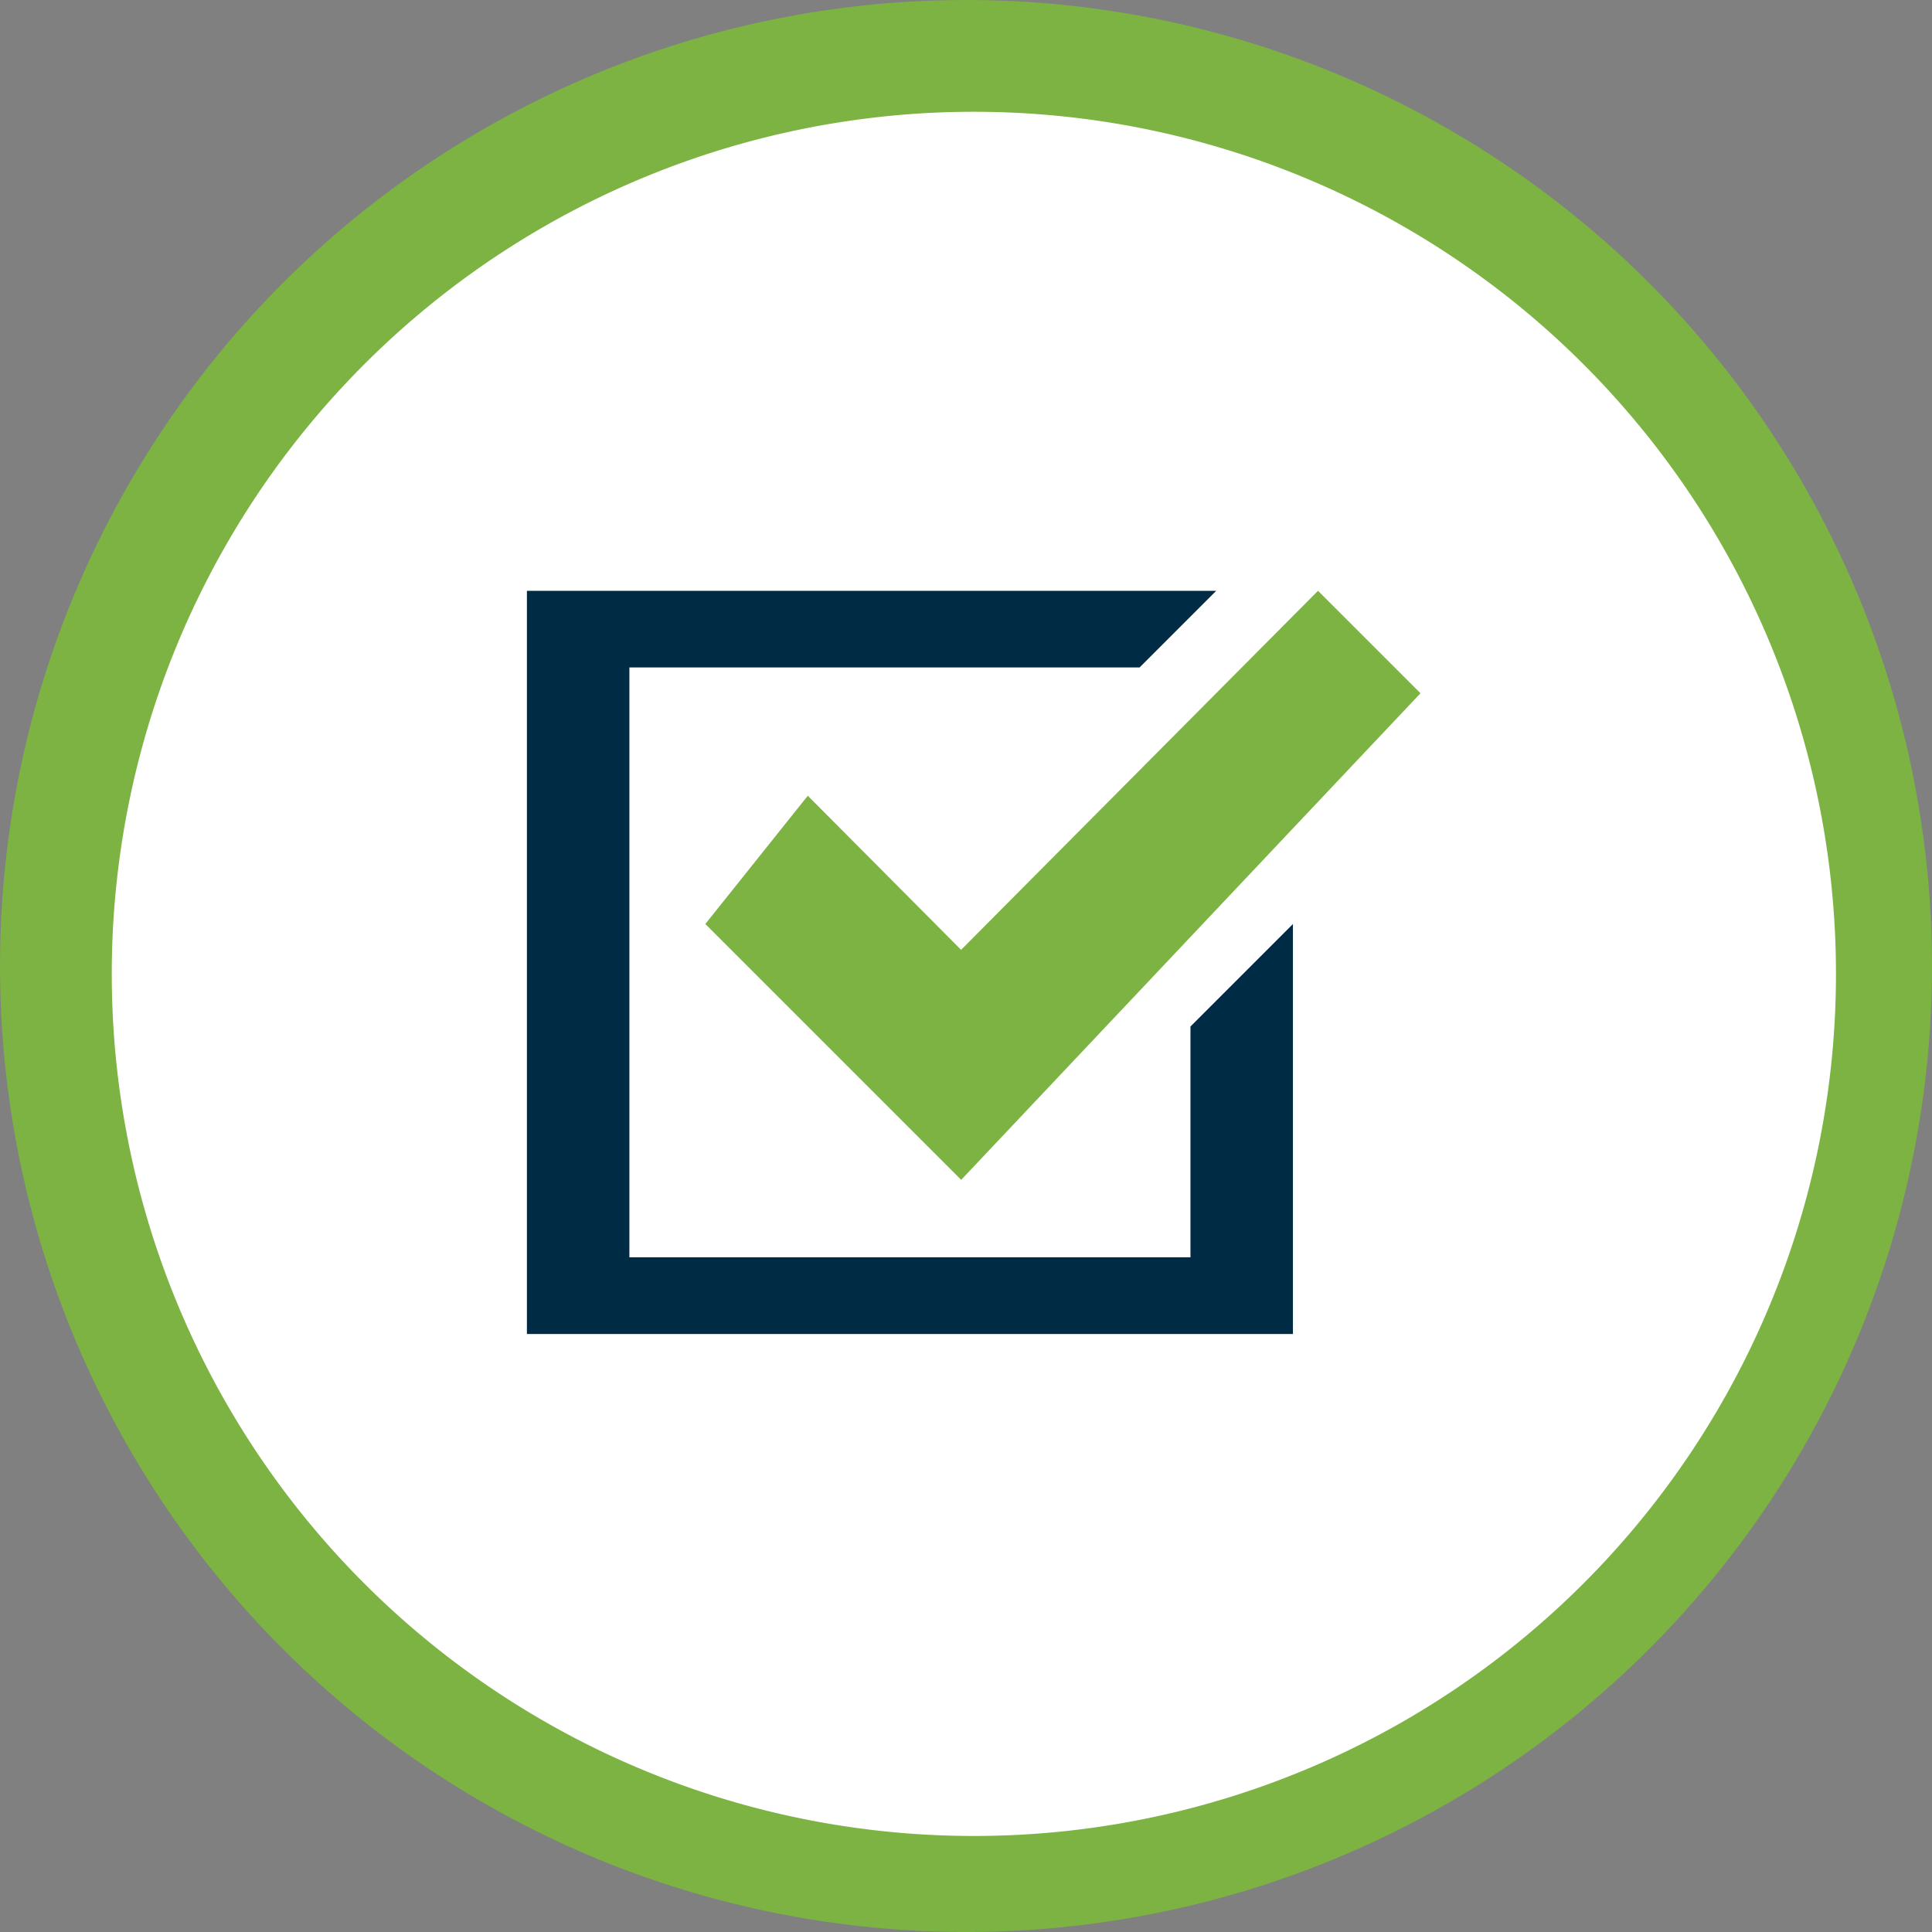 <svg xmlns="http://www.w3.org/2000/svg" width="121" height="121" viewBox="0 0 121 121">
  <rect x="0" y="0" width="121" height="121" fill="#808080" stroke="none"/>
  <g id="Grupo_10038" data-name="Grupo 10038" transform="translate(-145 -2476)">
    <g id="Grupo_10014" data-name="Grupo 10014" transform="translate(2406 6383)">
      <circle id="Elipse_497" data-name="Elipse 497" cx="60.5" cy="60.5" r="60.5" transform="translate(-2261 -3907)" fill="#7cb342"/>
      <path id="Trazado_1178" data-name="Trazado 1178" d="M53.993,0A53.993,53.993,0,1,1,0,53.993,53.993,53.993,0,0,1,53.993,0Z" transform="translate(-2254 -3900)" fill="#fff"/>
    </g>
    <g id="Grupo_10019" data-name="Grupo 10019" transform="translate(178 2513)">
      <path id="Trazado_1594" data-name="Trazado 1594" d="M218.06,456.416l-28.767,30.476L173.27,470.869l6.418-8.035,9.6,9.651L211.642,450Z" transform="translate(-162.096 -449.998)" fill="#7cb342" fill-rule="evenodd"/>
      <path id="Trazado_1595" data-name="Trazado 1595" d="M202.017,477.288v14.453h-35.14V454.8h31.953l4.8-4.8H160.459v46.545h47.976V470.869Z" transform="translate(-160.459 -449.998)" fill="#002b45" fill-rule="evenodd"/>
    </g>
  </g>
</svg>
